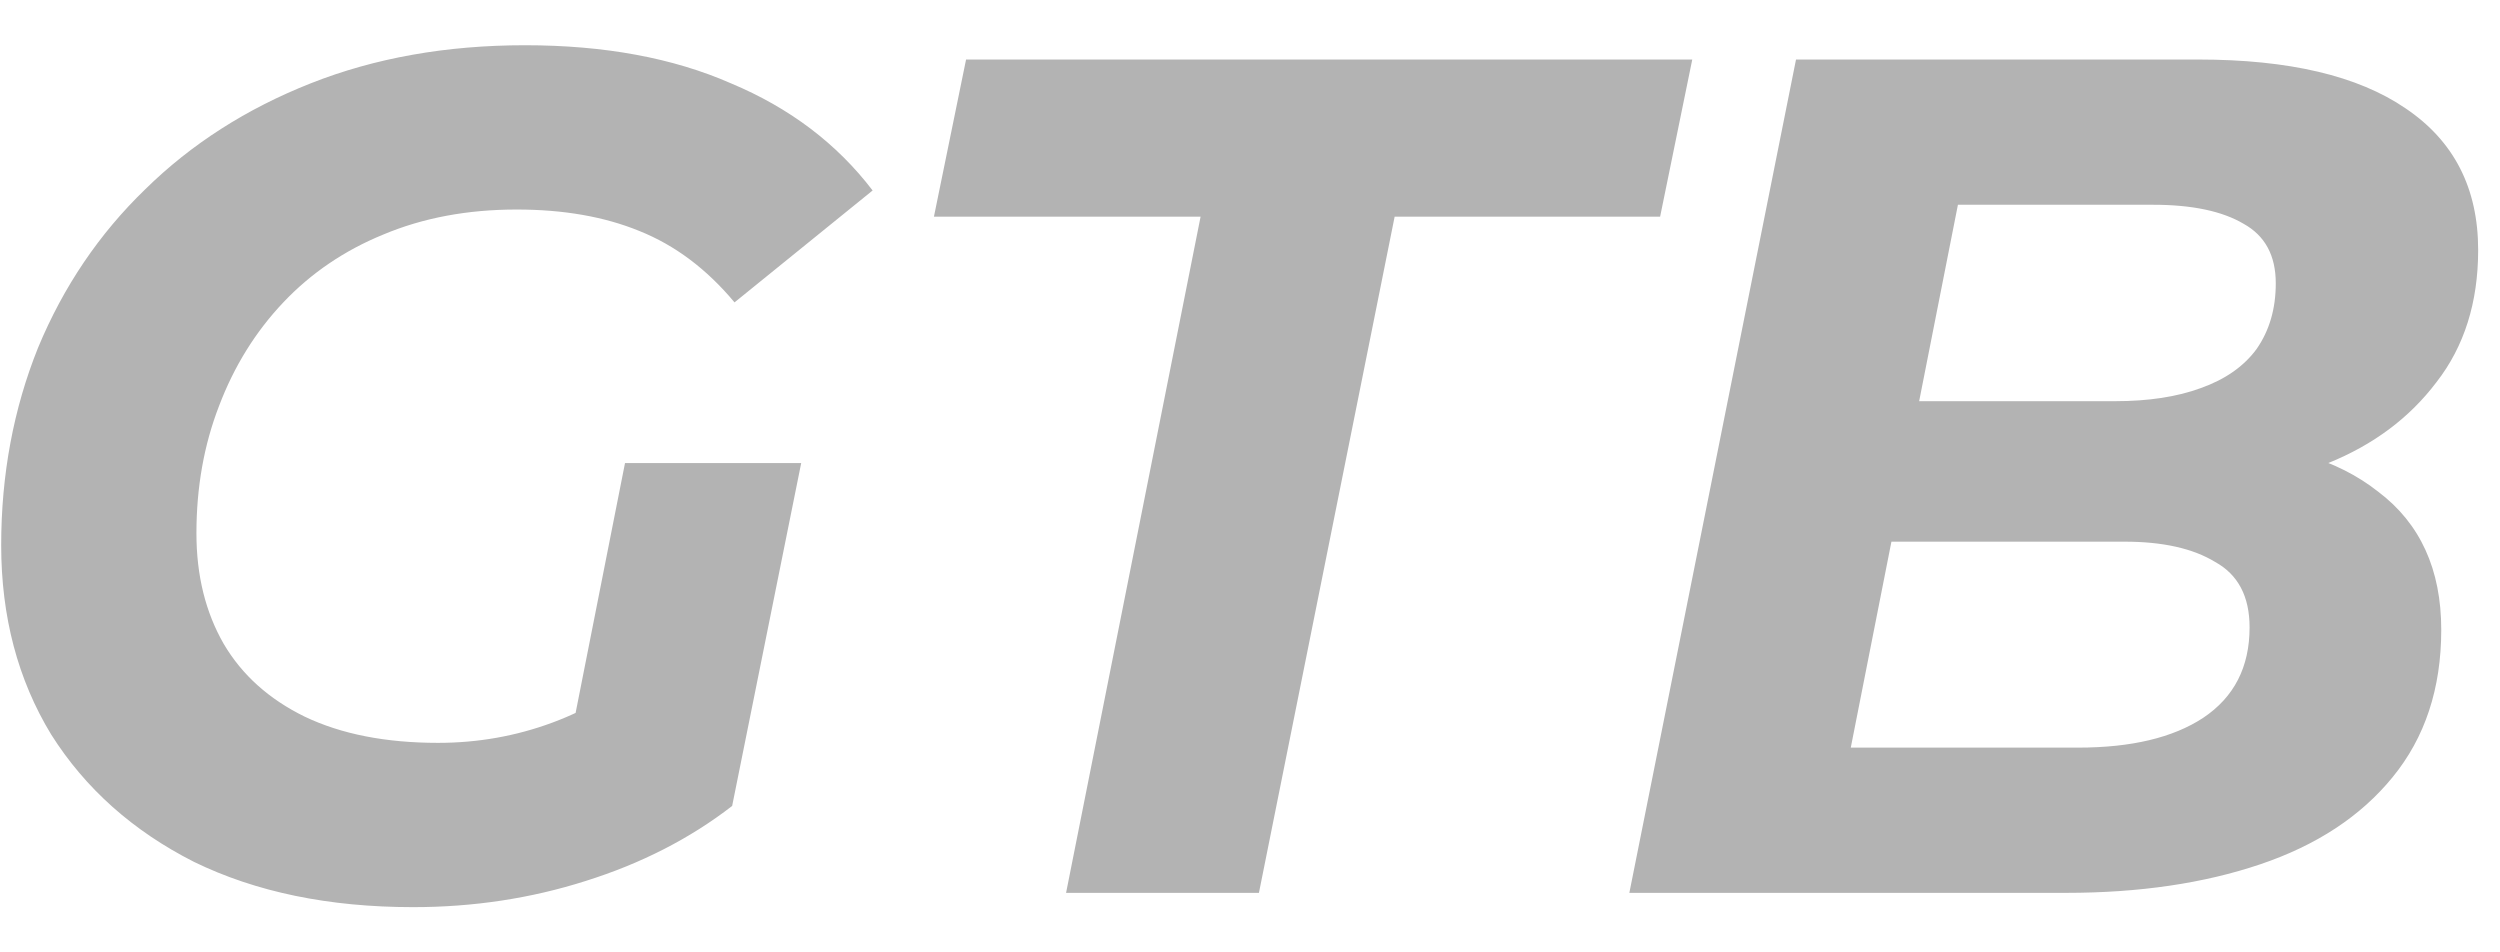 <svg width="42" height="16" viewBox="0 0 42 16" fill="none" xmlns="http://www.w3.org/2000/svg">
<path d="M6.94 15.24C5.527 15.24 4.3 14.987 3.26 14.48C2.233 13.96 1.433 13.247 0.86 12.34C0.3 11.42 0.02 10.36 0.02 9.16C0.02 7.973 0.227 6.867 0.64 5.84C1.067 4.813 1.667 3.927 2.44 3.18C3.213 2.42 4.14 1.827 5.22 1.4C6.3 0.973 7.5 0.76 8.82 0.76C10.153 0.76 11.307 0.973 12.28 1.4C13.267 1.813 14.06 2.413 14.66 3.2L12.34 5.08C11.873 4.52 11.34 4.12 10.74 3.88C10.153 3.64 9.467 3.52 8.68 3.52C7.853 3.52 7.107 3.66 6.44 3.94C5.787 4.207 5.227 4.587 4.76 5.08C4.293 5.573 3.933 6.153 3.68 6.82C3.427 7.473 3.3 8.187 3.3 8.96C3.3 9.667 3.453 10.287 3.76 10.82C4.067 11.34 4.52 11.747 5.12 12.04C5.733 12.333 6.48 12.48 7.36 12.48C8.027 12.48 8.667 12.367 9.28 12.14C9.893 11.913 10.487 11.56 11.06 11.08L12.3 13.54C11.593 14.087 10.773 14.507 9.84 14.8C8.92 15.093 7.953 15.24 6.94 15.24ZM9.46 13.04L10.5 7.78H13.46L12.3 13.54L9.46 13.04ZM17.91 15L20.17 3.64H15.69L16.23 1H28.43L27.89 3.64H23.43L21.15 15H17.91ZM27.373 15L30.173 1H36.933C38.453 1 39.613 1.273 40.413 1.82C41.226 2.367 41.633 3.16 41.633 4.2C41.633 5.08 41.4 5.82 40.933 6.42C40.48 7.02 39.873 7.473 39.113 7.78C38.353 8.087 37.526 8.24 36.633 8.24L37.153 7.44C38.326 7.44 39.26 7.713 39.953 8.26C40.66 8.793 41.013 9.567 41.013 10.58C41.013 11.567 40.74 12.393 40.193 13.06C39.66 13.713 38.92 14.2 37.973 14.52C37.026 14.84 35.94 15 34.713 15H27.373ZM31.093 12.56H34.913C35.806 12.56 36.506 12.393 37.013 12.06C37.533 11.713 37.793 11.207 37.793 10.54C37.793 10.02 37.6 9.653 37.213 9.44C36.84 9.213 36.333 9.1 35.693 9.1H31.413L31.893 6.74H35.533C36.093 6.74 36.573 6.667 36.973 6.52C37.386 6.373 37.7 6.153 37.913 5.86C38.126 5.553 38.233 5.187 38.233 4.76C38.233 4.293 38.053 3.96 37.693 3.76C37.333 3.547 36.826 3.44 36.173 3.44H32.893L31.093 12.56Z" fill="black" fill-opacity="0.3"/>
</svg>

